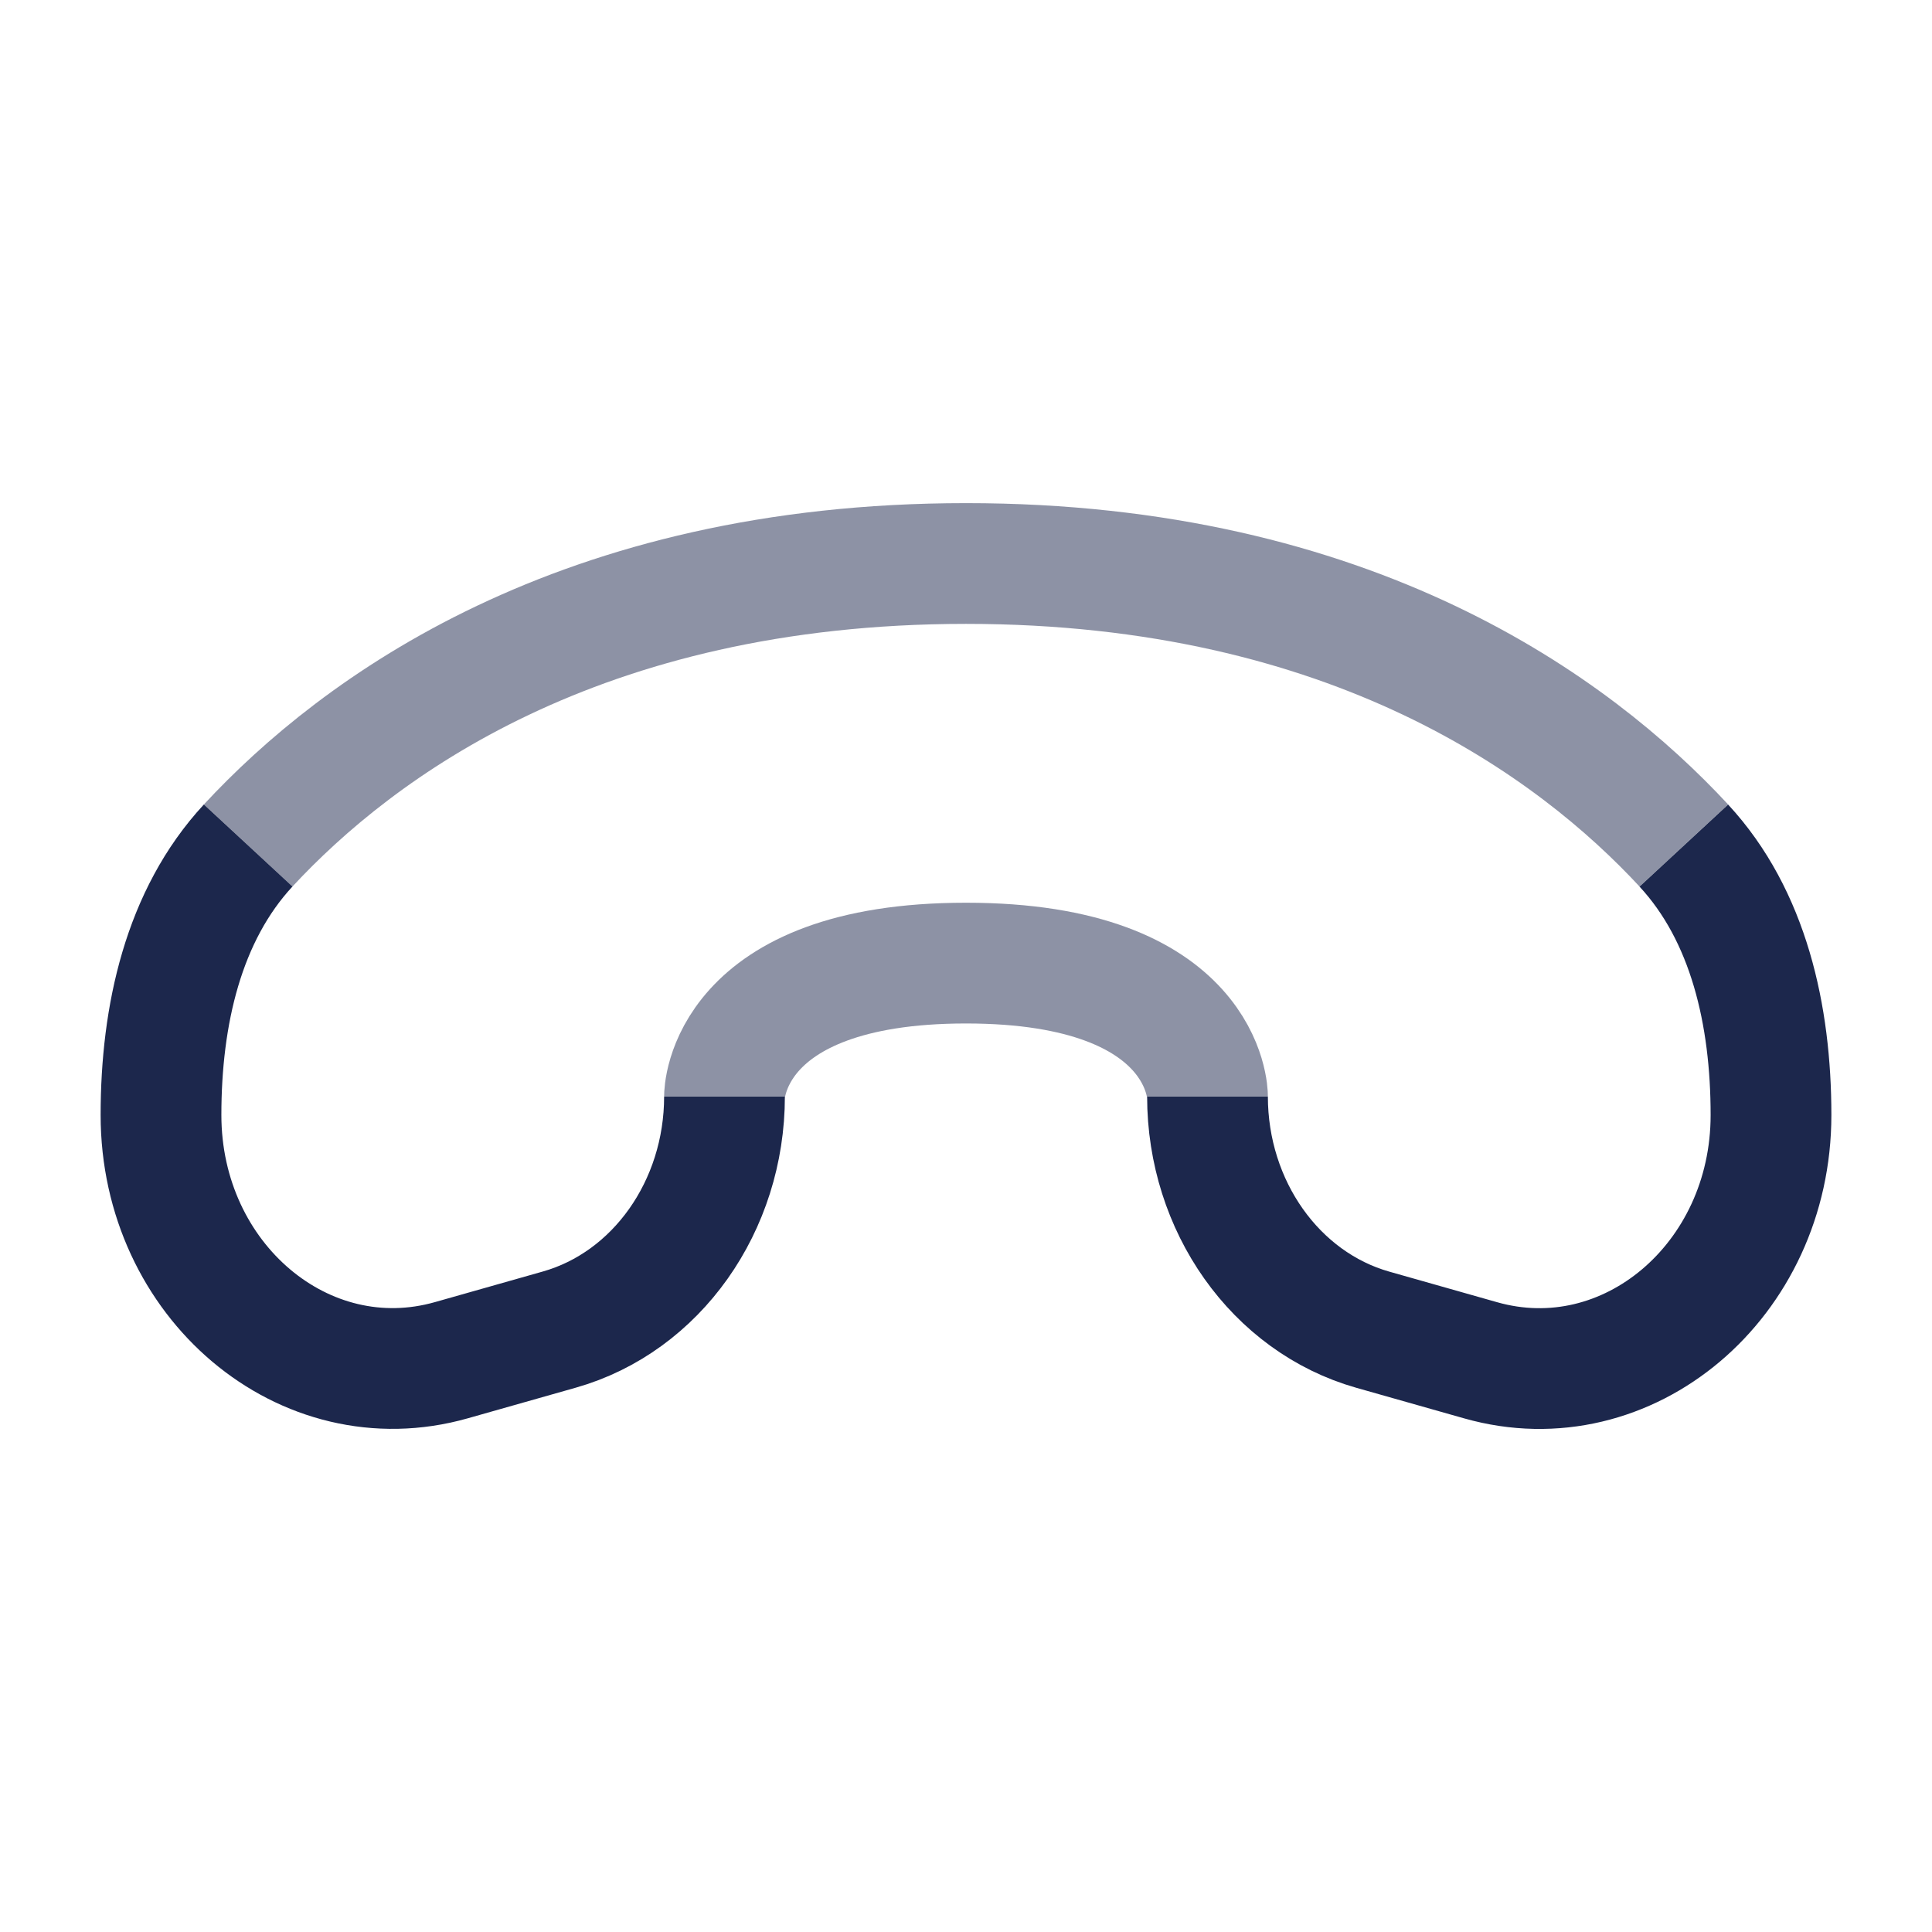 <svg xmlns="http://www.w3.org/2000/svg" width="24" height="24" fill="none">
  <g stroke="#1C274C" stroke-width="1.5">
    <path d="M3.083 10.503C2.277 11.373 2 12.613 2 13.851c0 2.06 1.782 3.564 3.607 3.046l1.34-.38C8.156 16.175 9 14.983 9 13.62m11.917-3.116c.806.87 1.083 2.11 1.083 3.348 0 2.06-1.782 3.564-3.607 3.046l-1.34-.38C15.844 16.175 15 14.983 15 13.62"/>
    <path d="M3.083 10.503C4.44 9.04 7.193 7 12 7c4.807 0 7.56 2.039 8.917 3.503M9 13.618s0-1.654 3-1.654 3 1.654 3 1.654" opacity=".5"/>
  </g>
</svg>

